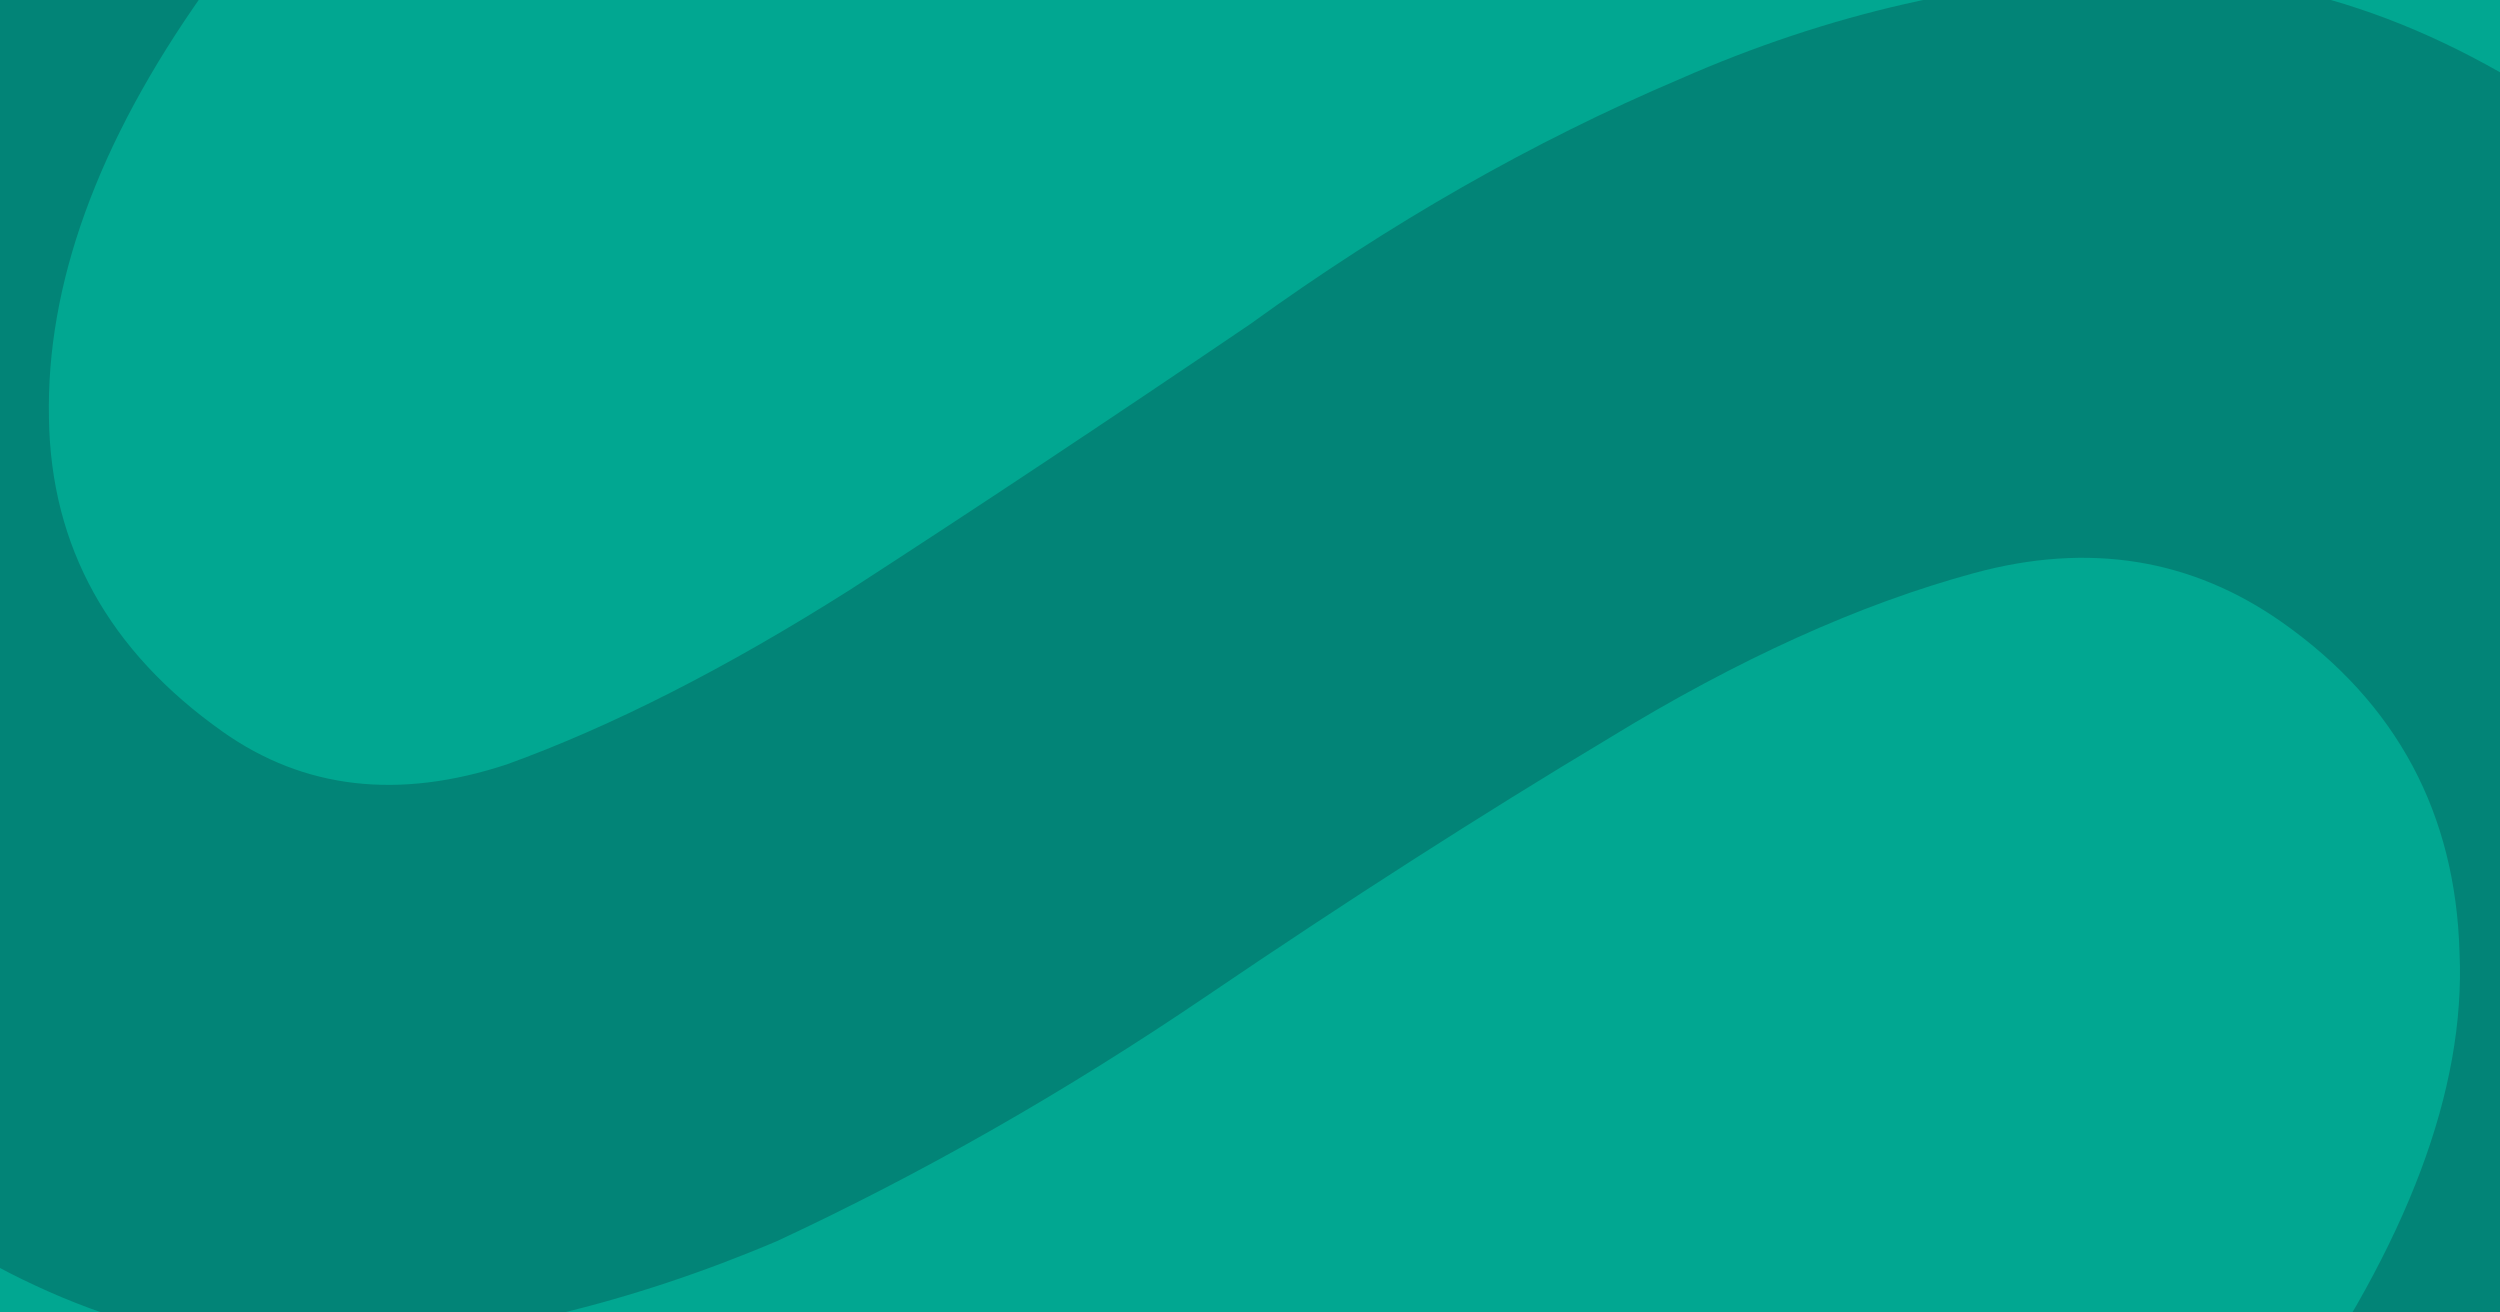 <svg width="2400" height="1260" viewBox="0 0 2400 1260" fill="none" xmlns="http://www.w3.org/2000/svg">
<g clip-path="url(#clip0_344_875)">
<rect width="2400" height="1260" fill="#01A791"/>
<path opacity="0.25" d="M1436.91 2439.37L1267.63 2003.34C1443.4 1940.3 1612.21 1860.63 1774.05 1764.31C1934.98 1662.66 2075.09 1527.54 2194.38 1358.95C2311.47 1193.49 2367.05 1045.41 2361.15 914.732C2357.45 780.93 2300.98 675.376 2191.72 598.068C2104.32 536.222 2005.56 520.219 1895.44 550.06C1785.32 579.9 1668.19 632.89 1544.04 709.03C1422.11 782.047 1293.55 864.431 1158.36 956.182C1023.17 1047.93 885.703 1126.35 745.952 1191.45C605.289 1251.22 464.29 1284.97 322.955 1292.73C181.62 1300.48 42.278 1255.76 -95.07 1158.58C-294.85 1017.21 -410.13 832.568 -440.912 604.638C-469.485 373.586 -416.081 132.605 -280.699 -118.306L-894.084 -552.331L-665.44 -875.463L-56.737 -444.751C78.164 -602.297 220.82 -714.532 371.232 -781.454C520.732 -853.707 675.442 -903.533 835.362 -930.931L937.939 -499.93C859.804 -475.57 787.455 -449.457 720.894 -421.592C651.211 -395.936 586.666 -364.301 527.26 -326.688C467.854 -289.075 410.921 -245.026 356.461 -194.543C302.002 -144.059 248.262 -81.352 195.243 -6.423C93.623 137.191 44.206 273.233 46.99 401.704C48.862 524.844 104.425 625.068 213.68 702.375C291.719 757.595 382.676 768.075 486.553 733.818C587.308 697.351 697.091 641.505 815.903 566.278C936.924 487.93 1065.03 402.88 1200.22 311.13C1334.49 214.049 1471.96 135.626 1612.63 75.861C1755.5 12.974 1900.72 -20.137 2048.3 -23.472C2192.76 -29.016 2336.78 19.014 2480.37 120.618C2683.27 264.189 2801.48 457.936 2835 701.858C2865.4 943.572 2806.74 1201.92 2659.01 1476.89L3347.32 1963.93L3118.67 2287.06L2439.73 1806.65C2304.83 1964.19 2148.27 2099.39 1970.06 2212.23C1788.72 2322.86 1611 2398.57 1436.91 2439.37Z" fill="#051C28"/>
</g>
<defs>
<clipPath id="clip0_344_875">
<rect width="2400" height="1260" fill="white"/>
</clipPath>
</defs>
</svg>
